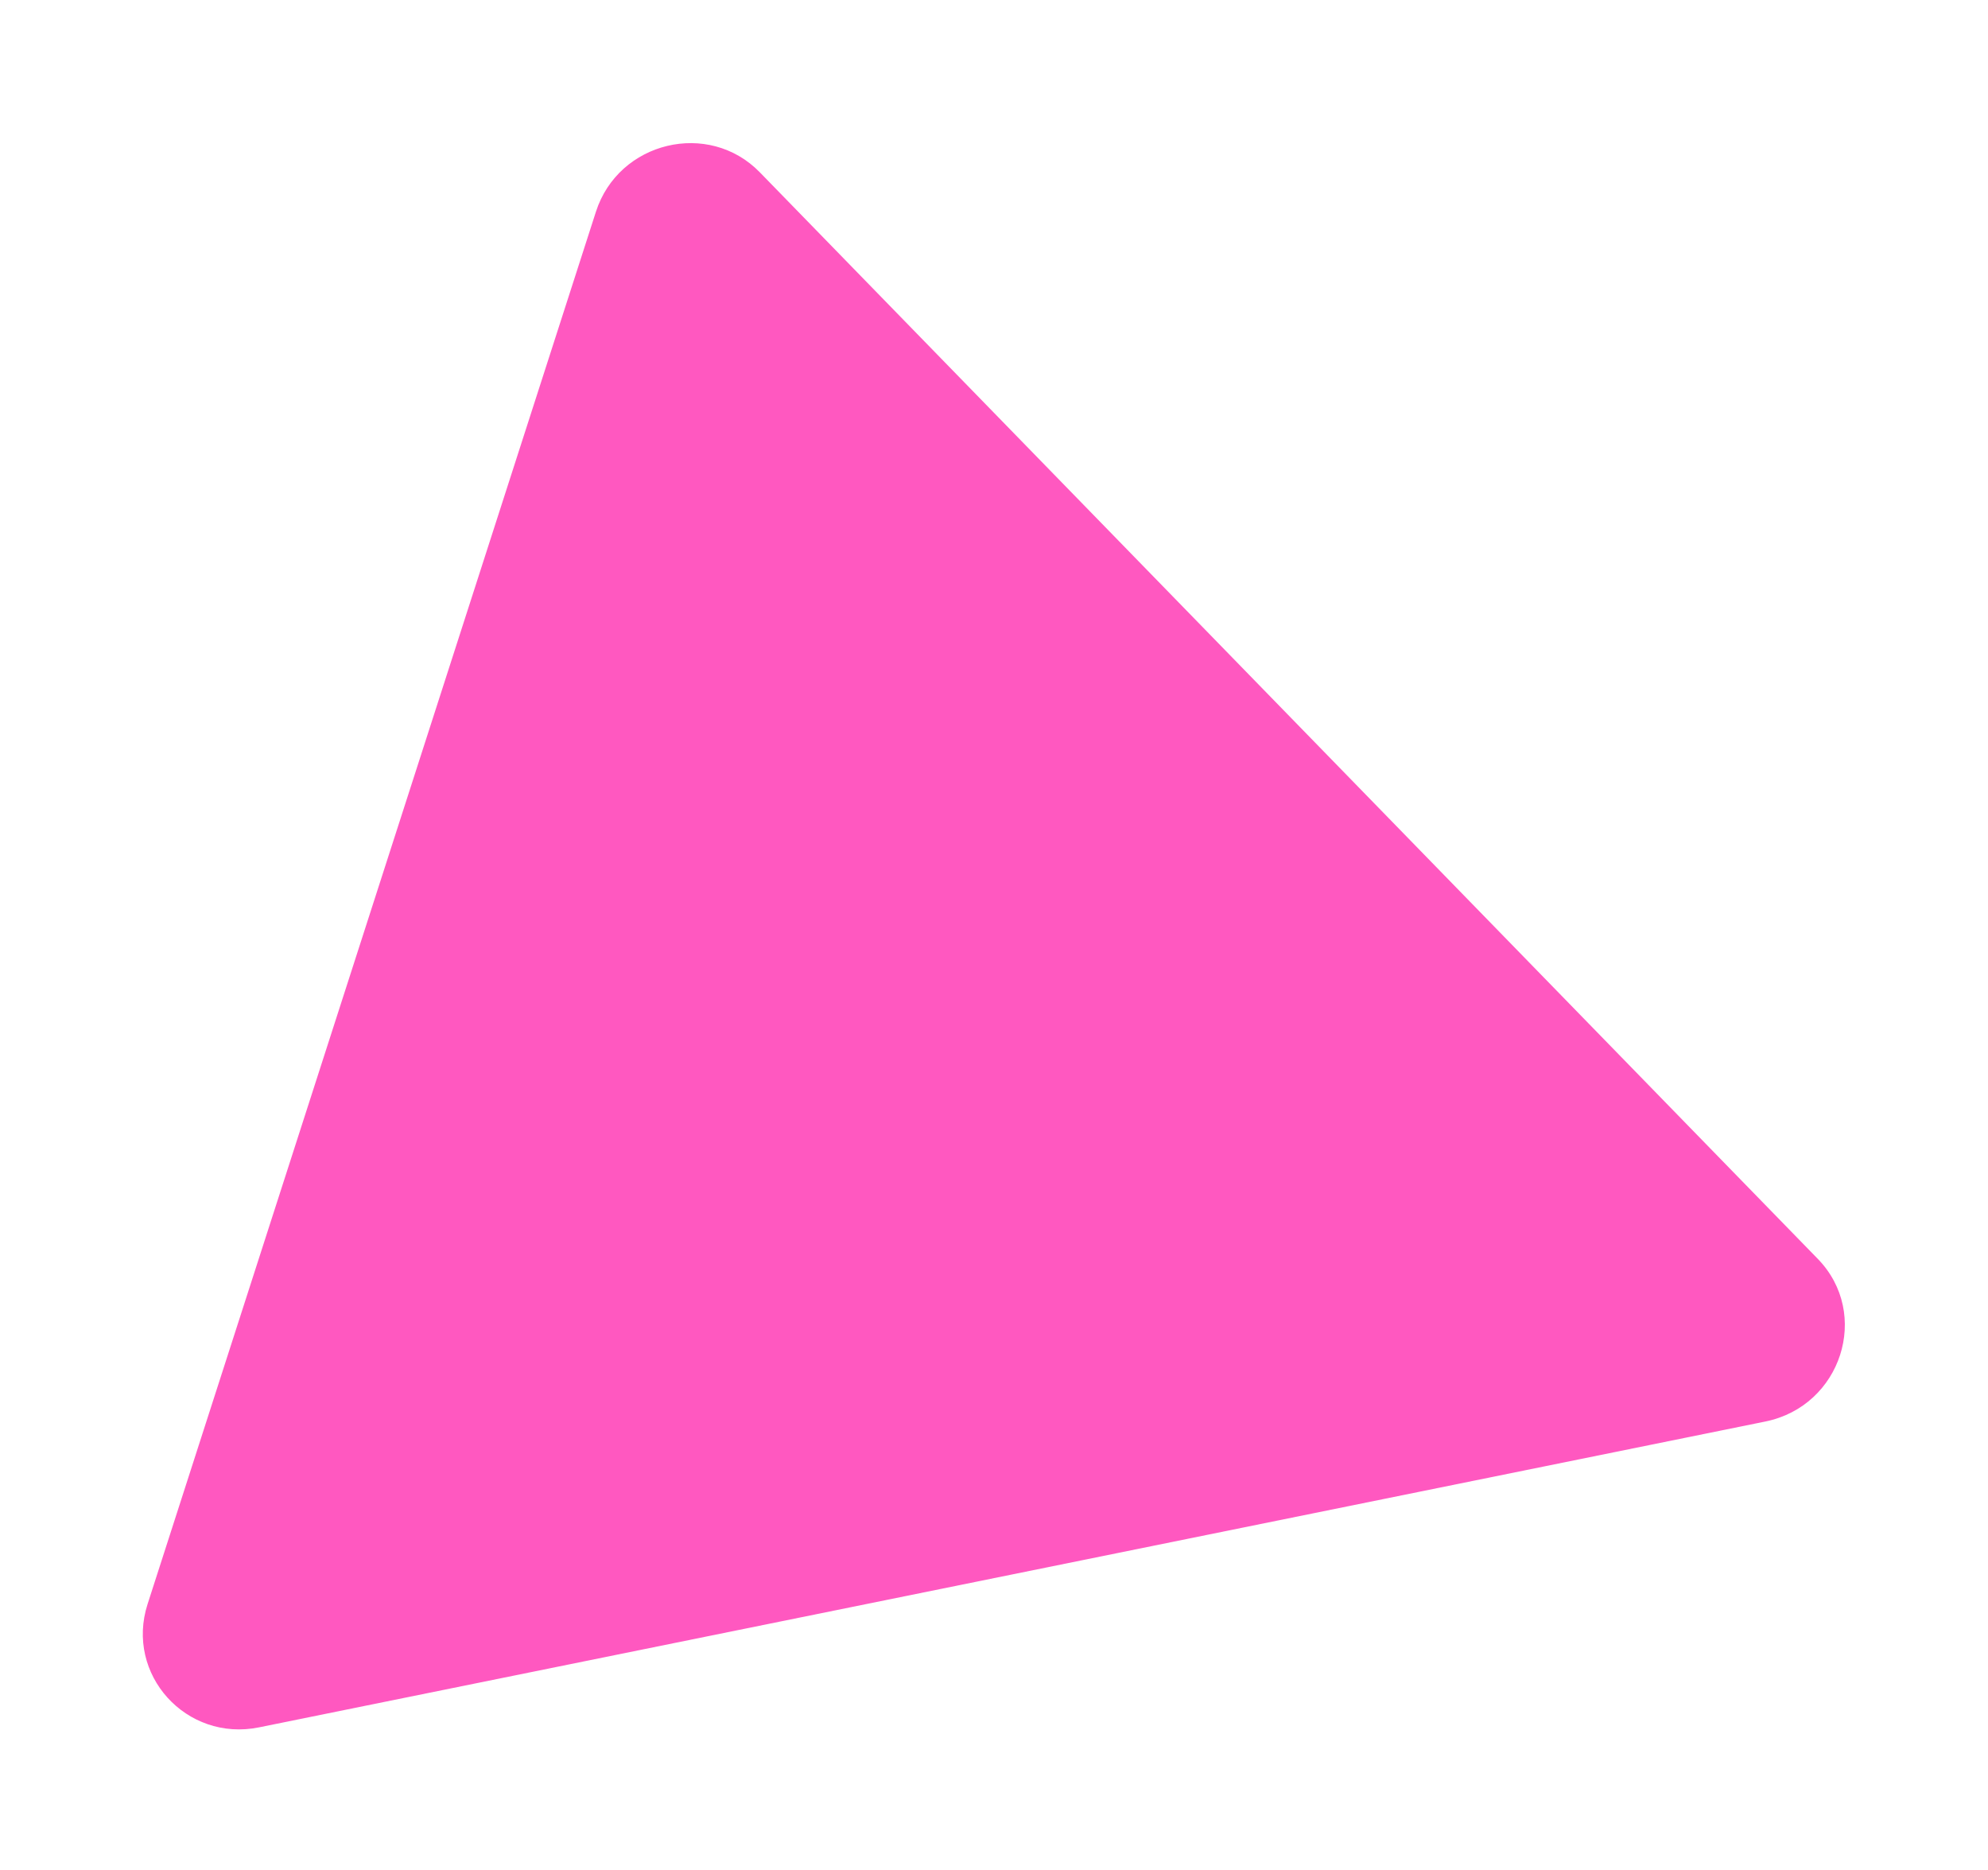 <svg xmlns="http://www.w3.org/2000/svg" width="286" height="269" fill="none" viewBox="-20 -20 286 269"><path fill="#FF58C0" fill-rule="evenodd" d="M233.975 184.45C244.907 182.231 249.189 168.937 241.511 161.054L89.309 4.782C81.944 -2.779 68.991 0.335 65.733 10.451L1.231 210.712C-2.027 220.827 6.786 230.567 17.271 228.438L233.975 184.45Z" clip-rule="evenodd" filter="url(#shadow)"/><filter id="shadow" width="200%" height="200%" x="-50%" y="-50%"><feOffset dx="0" dy="0" in="SourceGraphic" result="offOut"/><feGaussianBlur in="offOut" result="blurOut" stdDeviation="10"/><feBlend in="SourceGraphic" in2="blurOut" mode="normal"/></filter></svg>